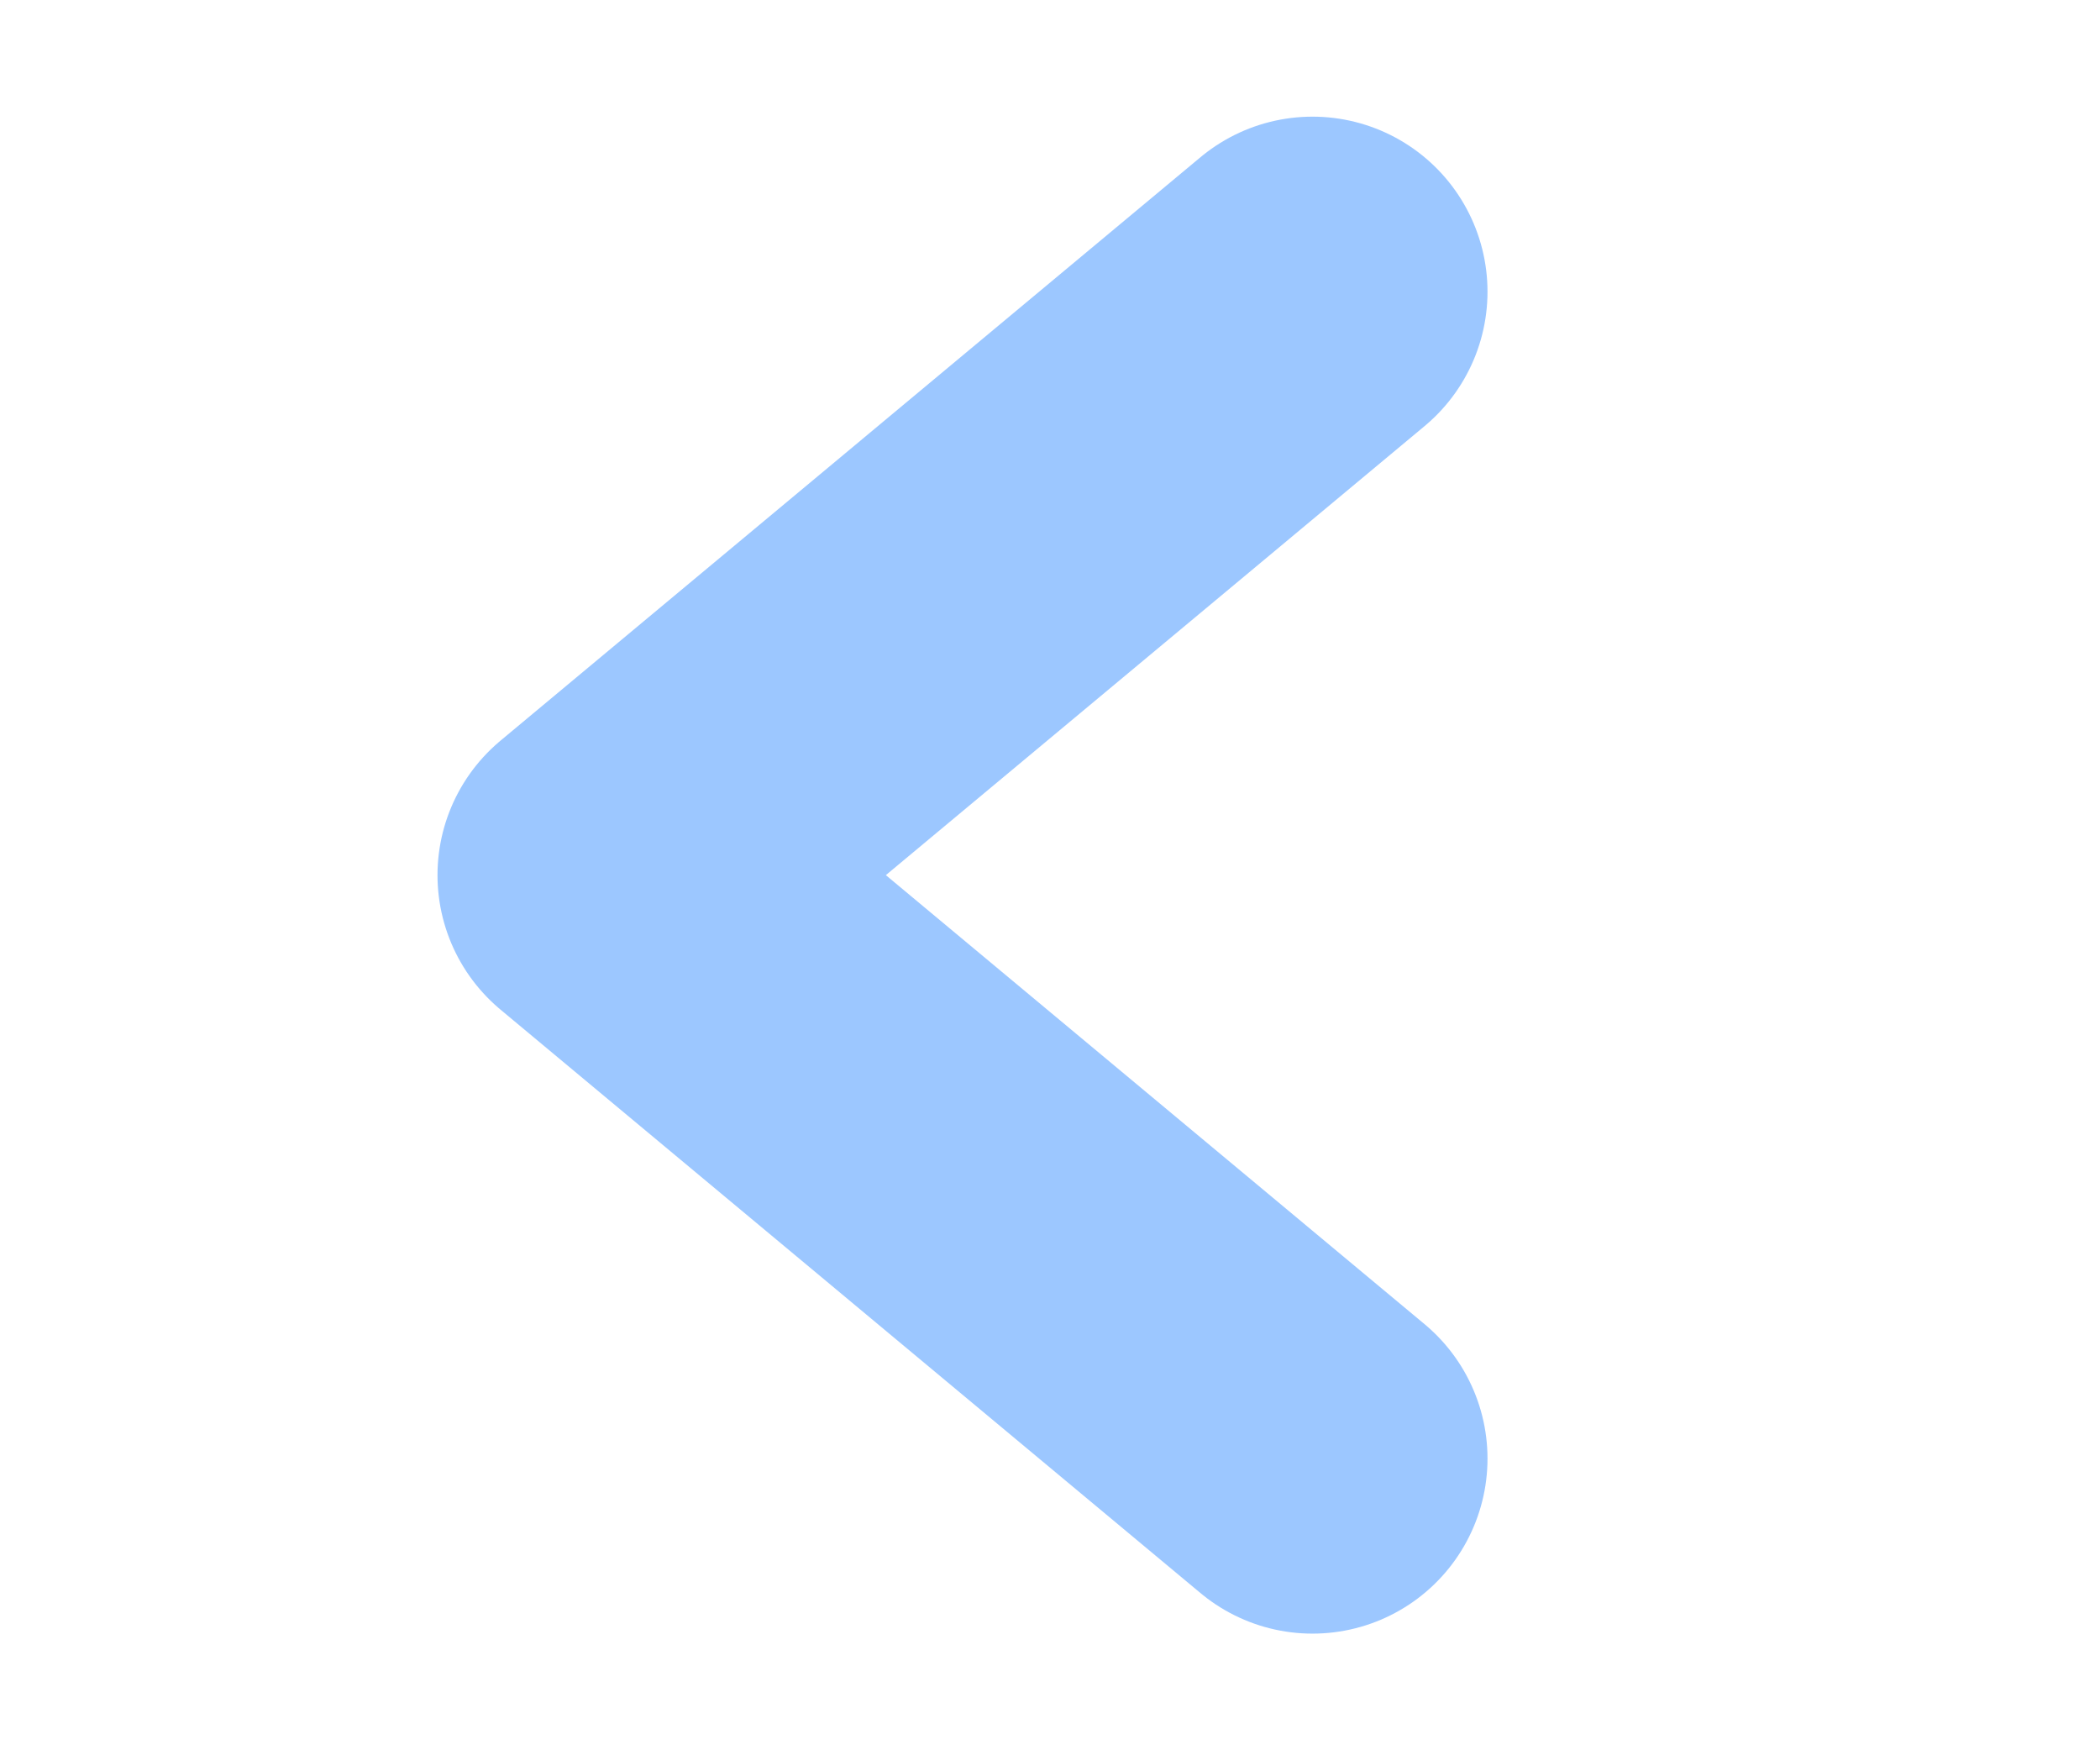 <svg width="24" height="20" viewBox="0 0 24 20" fill="none" xmlns="http://www.w3.org/2000/svg">
<mask id="mask0_18_24" style="mask-type:luminance" maskUnits="userSpaceOnUse" x="0" y="0" width="24" height="20">
<path d="M24 0H0V20H24V0Z" fill="white"/>
</mask>
<g mask="url(#mask0_18_24)">
<path d="M15 3.333L7 10L15 16.667" stroke="#9CC7FF" stroke-width="4" stroke-linecap="round" stroke-linejoin="round"/>
</g>
</svg>
